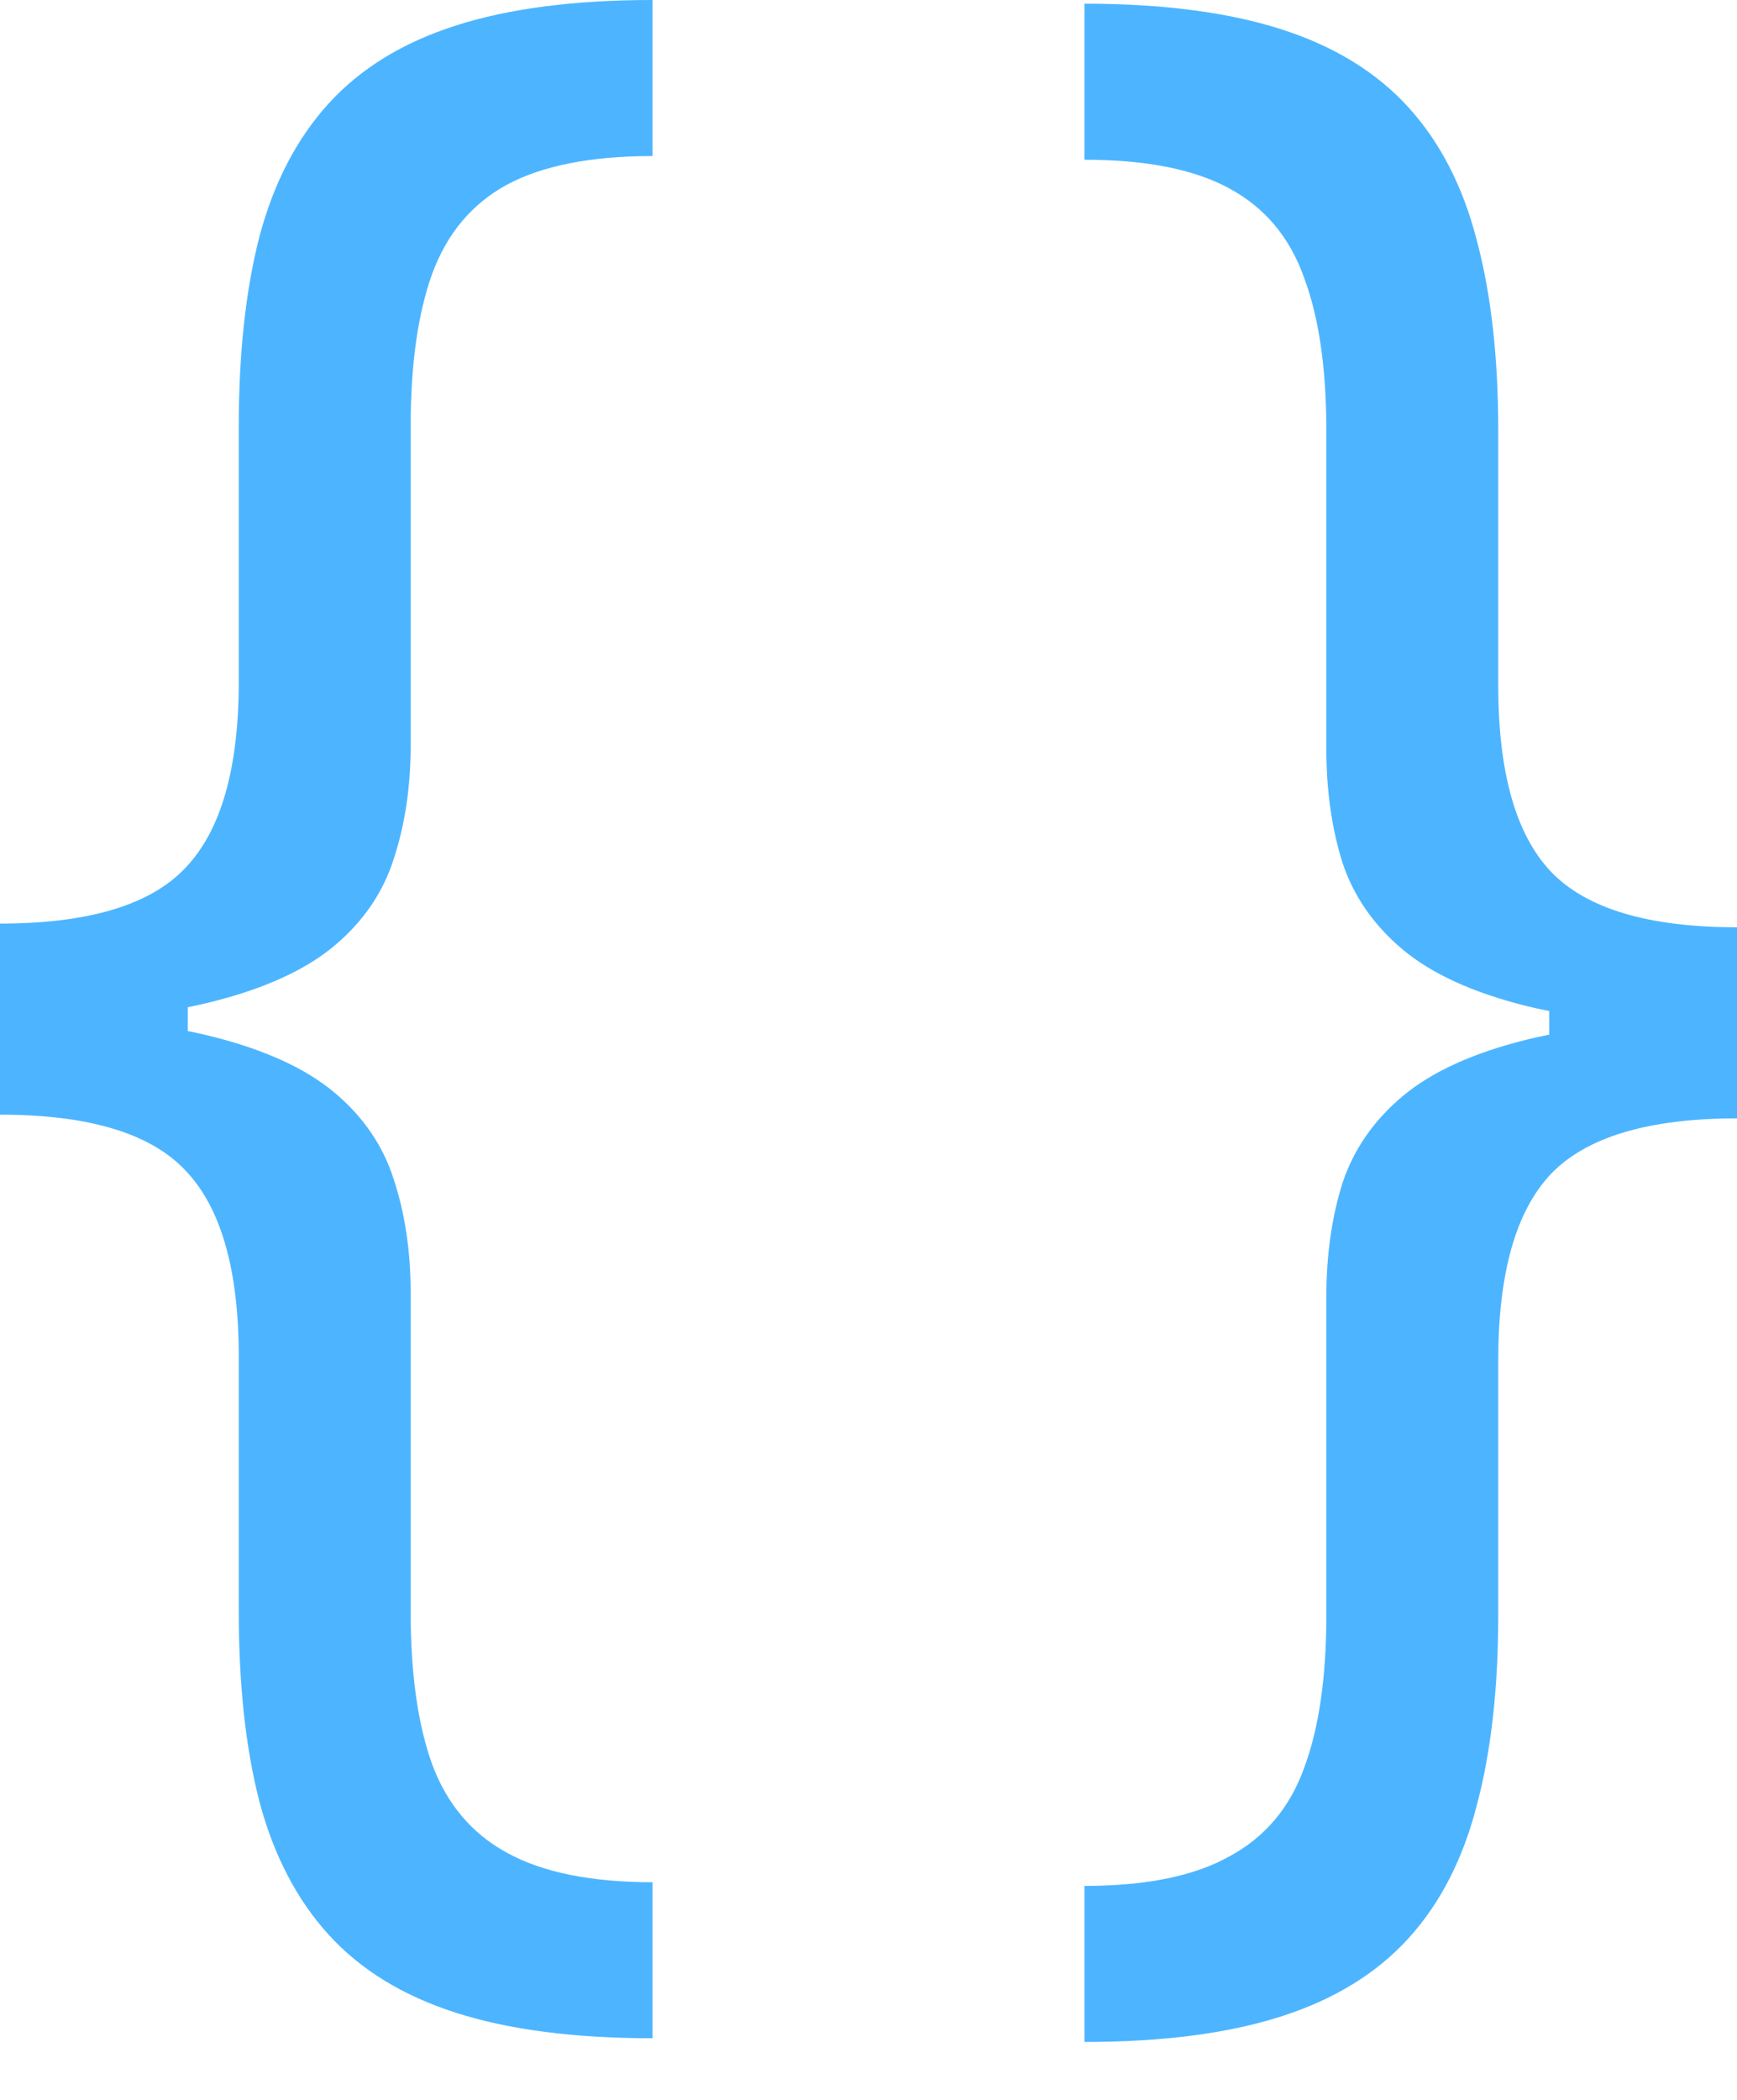 <svg width="24" height="29" viewBox="0 0 24 29" fill="none" xmlns="http://www.w3.org/2000/svg">
<path d="M24 14.082V15.445C22.776 15.445 21.918 15.702 21.427 16.215C20.943 16.728 20.701 17.586 20.701 18.788V22.306C20.701 23.318 20.602 24.194 20.404 24.934C20.214 25.675 19.899 26.287 19.459 26.771C19.019 27.254 18.433 27.614 17.7 27.848C16.966 28.083 16.061 28.2 14.984 28.2V26.045C15.834 26.045 16.501 25.909 16.985 25.638C17.476 25.374 17.82 24.967 18.018 24.418C18.224 23.868 18.326 23.164 18.326 22.306V17.908C18.326 17.336 18.4 16.816 18.546 16.347C18.7 15.878 18.979 15.474 19.382 15.137C19.785 14.8 20.357 14.54 21.097 14.357C21.845 14.173 22.812 14.082 24 14.082ZM14.984 0.051C16.061 0.051 16.966 0.169 17.7 0.403C18.433 0.638 19.019 0.997 19.459 1.481C19.899 1.964 20.214 2.577 20.404 3.317C20.602 4.057 20.701 4.933 20.701 5.945V9.463C20.701 10.666 20.943 11.523 21.427 12.036C21.918 12.55 22.776 12.806 24 12.806V14.17C22.812 14.17 21.845 14.078 21.097 13.895C20.357 13.711 19.785 13.451 19.382 13.114C18.979 12.777 18.7 12.374 18.546 11.905C18.4 11.435 18.326 10.915 18.326 10.343V5.945C18.326 5.087 18.224 4.383 18.018 3.834C17.82 3.277 17.476 2.866 16.985 2.602C16.501 2.338 15.834 2.206 14.984 2.206V0.051ZM24 12.806V15.445H21.405V12.806H24Z" fill="#4DB5FF"/>
<path d="M0 14.118V12.755C1.224 12.755 2.078 12.498 2.562 11.985C3.053 11.472 3.299 10.614 3.299 9.412V5.894C3.299 4.882 3.394 4.006 3.585 3.266C3.782 2.525 4.101 1.913 4.541 1.429C4.981 0.946 5.567 0.586 6.3 0.352C7.034 0.117 7.939 0 9.016 0V2.155C8.166 2.155 7.495 2.287 7.004 2.551C6.52 2.815 6.176 3.225 5.971 3.782C5.773 4.332 5.674 5.036 5.674 5.894V10.292C5.674 10.864 5.597 11.384 5.443 11.853C5.296 12.322 5.021 12.726 4.618 13.063C4.215 13.4 3.64 13.66 2.892 13.844C2.151 14.027 1.188 14.118 0 14.118ZM9.016 28.149C7.939 28.149 7.034 28.032 6.3 27.797C5.567 27.562 4.981 27.203 4.541 26.719C4.101 26.235 3.782 25.623 3.585 24.883C3.394 24.143 3.299 23.267 3.299 22.255V18.736C3.299 17.534 3.053 16.677 2.562 16.164C2.078 15.65 1.224 15.394 0 15.394V14.03C1.188 14.03 2.151 14.122 2.892 14.305C3.64 14.489 4.215 14.749 4.618 15.086C5.021 15.423 5.296 15.826 5.443 16.296C5.597 16.765 5.674 17.285 5.674 17.857V22.255C5.674 23.113 5.773 23.817 5.971 24.366C6.176 24.916 6.52 25.323 7.004 25.587C7.495 25.858 8.166 25.994 9.016 25.994V28.149ZM0 15.394V12.755H2.595V15.394H0Z" fill="#4DB5FF"/>
</svg>
